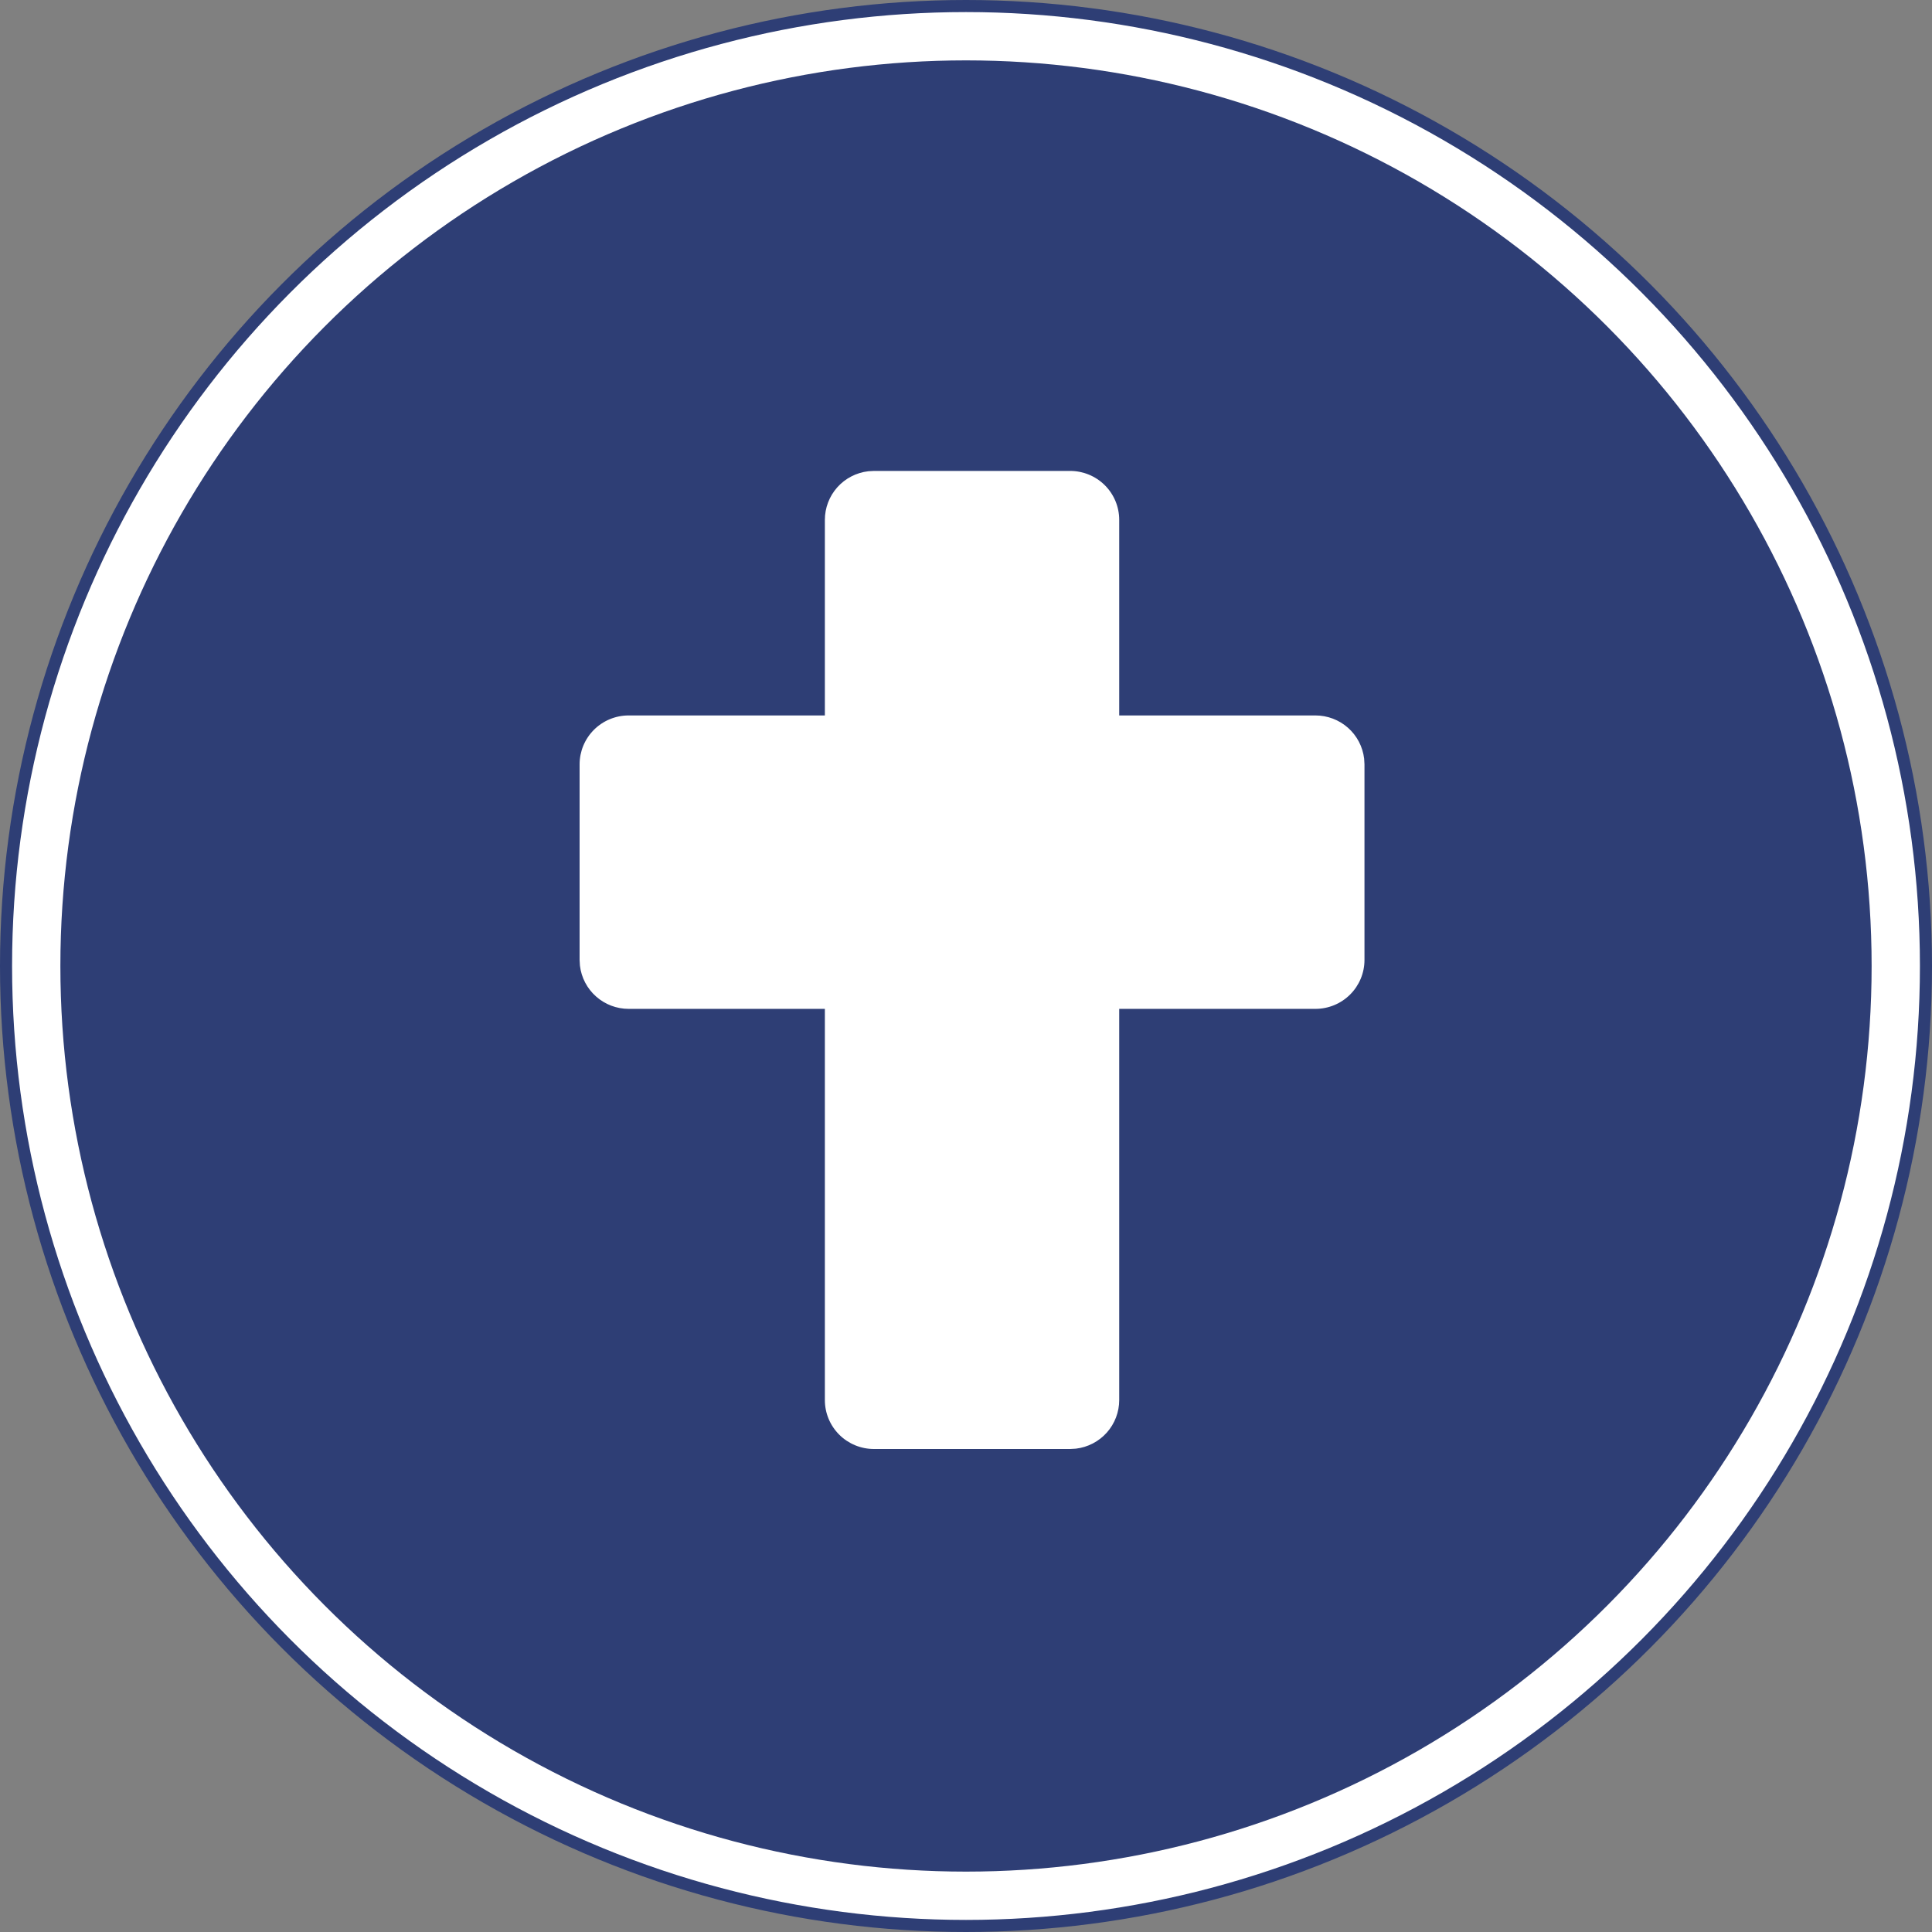 <svg width="160" height="160" viewBox="0 0 160 160" fill="none" xmlns="http://www.w3.org/2000/svg">
<rect x="0" y="0" width="160" height="160" fill="#808080" stroke="none"/>
<circle cx="80" cy="80" r="79.5" fill="white" stroke="#2E3E75"/>
<circle cx="80" cy="80" r="75" fill="#2E3E75"/>
<path d="M72.375 39L71.9 39.028C70.912 39.144 70 39.618 69.339 40.359C68.678 41.101 68.313 42.058 68.312 43.05V59.25H52.062C50.985 59.25 49.952 59.677 49.19 60.436C48.428 61.196 48 62.226 48 63.3V79.5L48.028 79.974C48.145 80.959 48.62 81.867 49.364 82.526C50.107 83.186 51.068 83.55 52.062 83.55H68.312V115.95C68.312 117.024 68.74 118.054 69.502 118.814C70.264 119.573 71.298 120 72.375 120H88.625L89.1 119.972C90.088 119.856 91 119.382 91.661 118.641C92.322 117.899 92.687 116.942 92.688 115.95V83.55H108.938C110.015 83.55 111.048 83.123 111.81 82.364C112.572 81.604 113 80.574 113 79.5V63.3L112.972 62.826C112.855 61.841 112.38 60.933 111.637 60.273C110.893 59.614 109.933 59.25 108.938 59.25H92.688V43.05C92.688 41.976 92.26 40.946 91.498 40.186C90.736 39.427 89.702 39 88.625 39H72.375Z" fill="white"/>
</svg>
